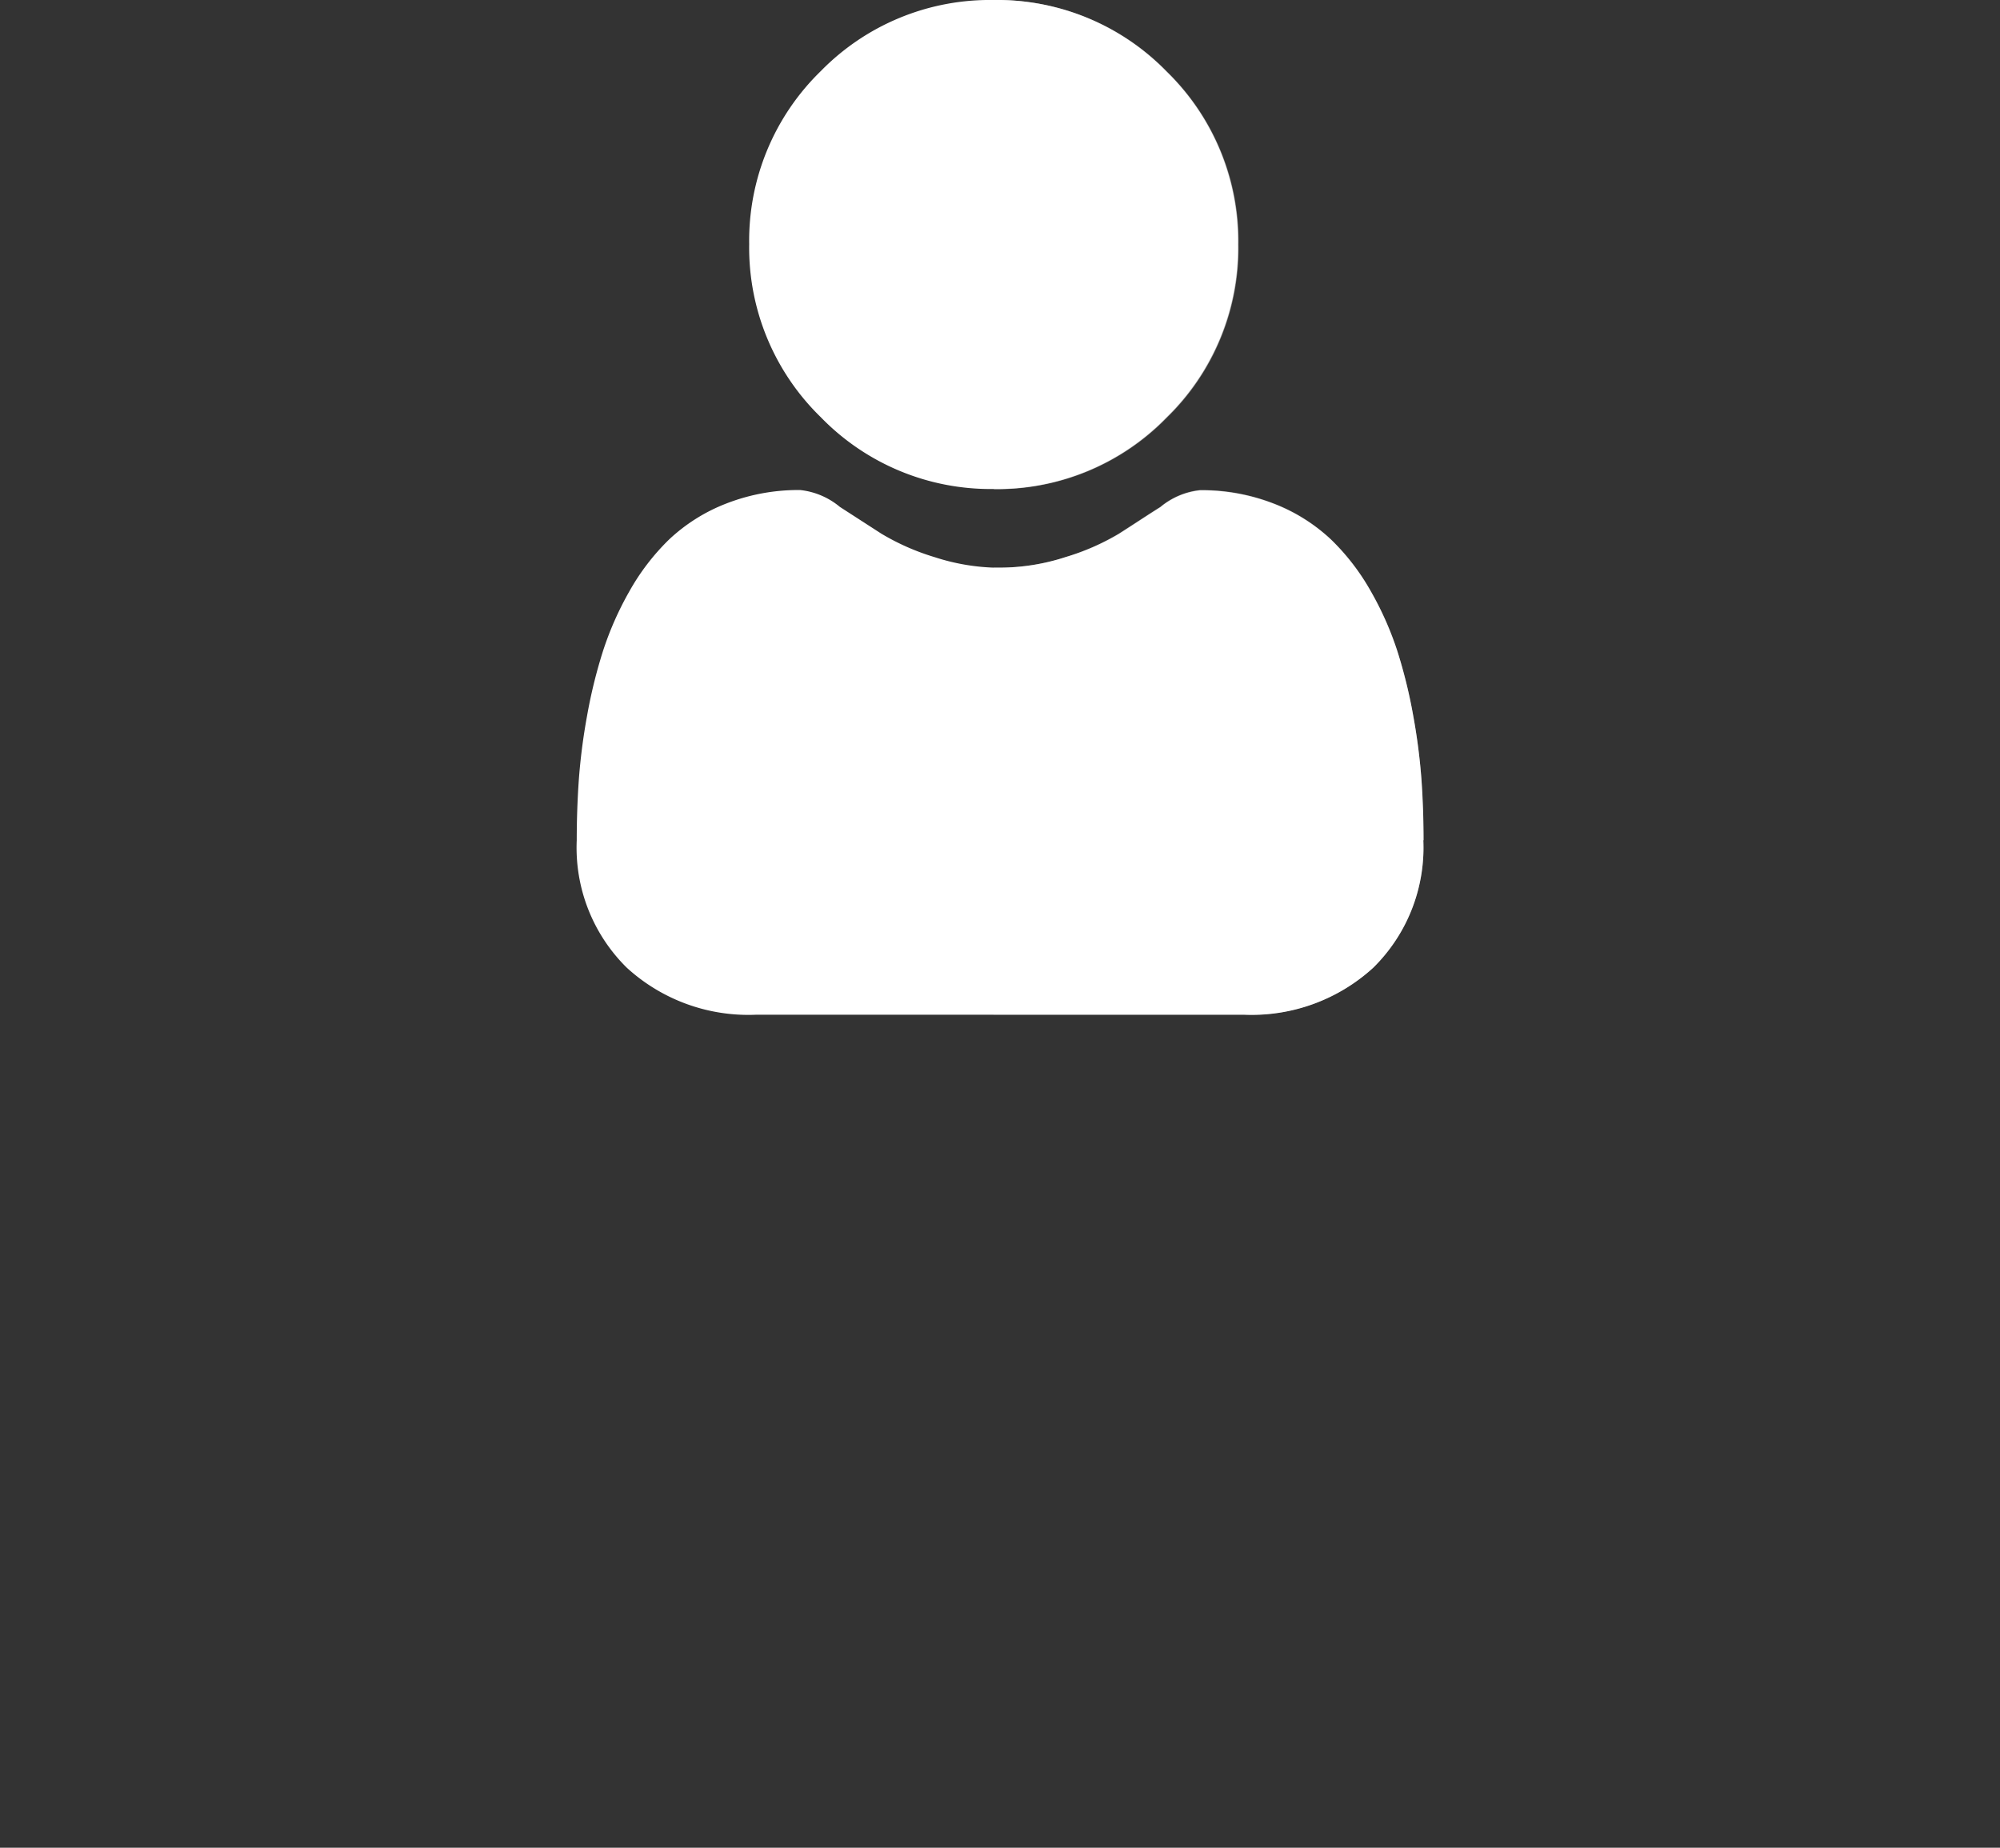<svg xmlns="http://www.w3.org/2000/svg" width="31.21" height="28.834" viewBox="0 0 31.21 28.834">
    <rect x="0" y="0" width="31.21" height="28.834" fill="#333333" stroke="none"/>
    <defs>
        <filter id="prefix__Path_478" width="31.21" height="26.185" x="0" y="2.648" filterUnits="userSpaceOnUse">
            <feOffset dy="4"/>
            <feGaussianBlur result="blur" stdDeviation="3"/>
            <feFlood flood-opacity=".161"/>
            <feComposite in2="blur" operator="in"/>
            <feComposite in="SourceGraphic"/>
        </filter>
        <style>
            .prefix__cls-1{fill:#fff}
        </style>
    </defs>
    <g id="prefix__social" transform="translate(9)">
        <path id="prefix__Path_477" d="M94.663 3.814a3.69 3.69 0 0 1-1.117 2.7 3.69 3.69 0 0 1-2.7 1.117 3.691 3.691 0 0 1-2.694-1.121 3.69 3.69 0 0 1-1.117-2.7 3.69 3.69 0 0 1 1.117-2.7A3.689 3.689 0 0 1 90.847 0a3.691 3.691 0 0 1 2.7 1.117 3.69 3.69 0 0 1 1.116 2.697zm0 0" class="prefix__cls-1" data-name="Path 477" transform="translate(-84.344)"/>
        <g transform="translate(-9)">
            <path id="prefix__Path_478-2" d="M13.211 252.782a2.629 2.629 0 0 1-.781 1.989 2.811 2.811 0 0 1-2.012.734H2.793a2.81 2.81 0 0 1-2.012-.734A2.628 2.628 0 0 1 0 252.782c0-.318.011-.632.032-.935a9.361 9.361 0 0 1 .128-1 7.9 7.9 0 0 1 .246-1.006 4.989 4.989 0 0 1 .414-.941 3.551 3.551 0 0 1 .623-.813 2.75 2.75 0 0 1 .9-.563 3.1 3.1 0 0 1 1.144-.207 1.159 1.159 0 0 1 .619.263l.646.417a3.689 3.689 0 0 0 .835.368 3.33 3.33 0 0 0 .921.163h.1a3.322 3.322 0 0 0 1.022-.165 3.69 3.69 0 0 0 .832-.363c.243-.155.46-.3.646-.416a1.158 1.158 0 0 1 .62-.263 3.1 3.1 0 0 1 1.143.207 2.752 2.752 0 0 1 .9.563 3.538 3.538 0 0 1 .624.813 4.972 4.972 0 0 1 .414.938 7.891 7.891 0 0 1 .246 1.006 9.448 9.448 0 0 1 .128 1c.021.3.032.616.032.935zm0 0" class="prefix__cls-1" data-name="Path 478" transform="translate(9 -239.67)"/>
        </g>
        <path id="prefix__Path_479" d="M210.3 7.627V0a3.691 3.691 0 0 1 2.7 1.117 3.69 3.69 0 0 1 1.117 2.7 3.69 3.69 0 0 1-1.117 2.7 3.69 3.69 0 0 1-2.7 1.117zm0 0" data-name="Path 479" transform="translate(-203.79)" style="fill:rgba(255,255,255,.52)"/>
        <path id="prefix__Path_480" d="M217 252.782a2.629 2.629 0 0 1-.781 1.989 2.811 2.811 0 0 1-2.012.734h-3.914v-6.975h.1a3.322 3.322 0 0 0 1.022-.165 3.689 3.689 0 0 0 .835-.368c.243-.155.46-.3.646-.416a1.158 1.158 0 0 1 .62-.263 3.1 3.1 0 0 1 1.143.207 2.753 2.753 0 0 1 .9.563 3.539 3.539 0 0 1 .624.813 4.969 4.969 0 0 1 .414.938 7.9 7.9 0 0 1 .246 1.006 9.451 9.451 0 0 1 .128 1c.018.304.029.618.029.937zm0 0" data-name="Path 480" transform="translate(-203.789 -239.672)" style="fill:rgba(255,255,255,.36)"/>
    </g>
</svg>
